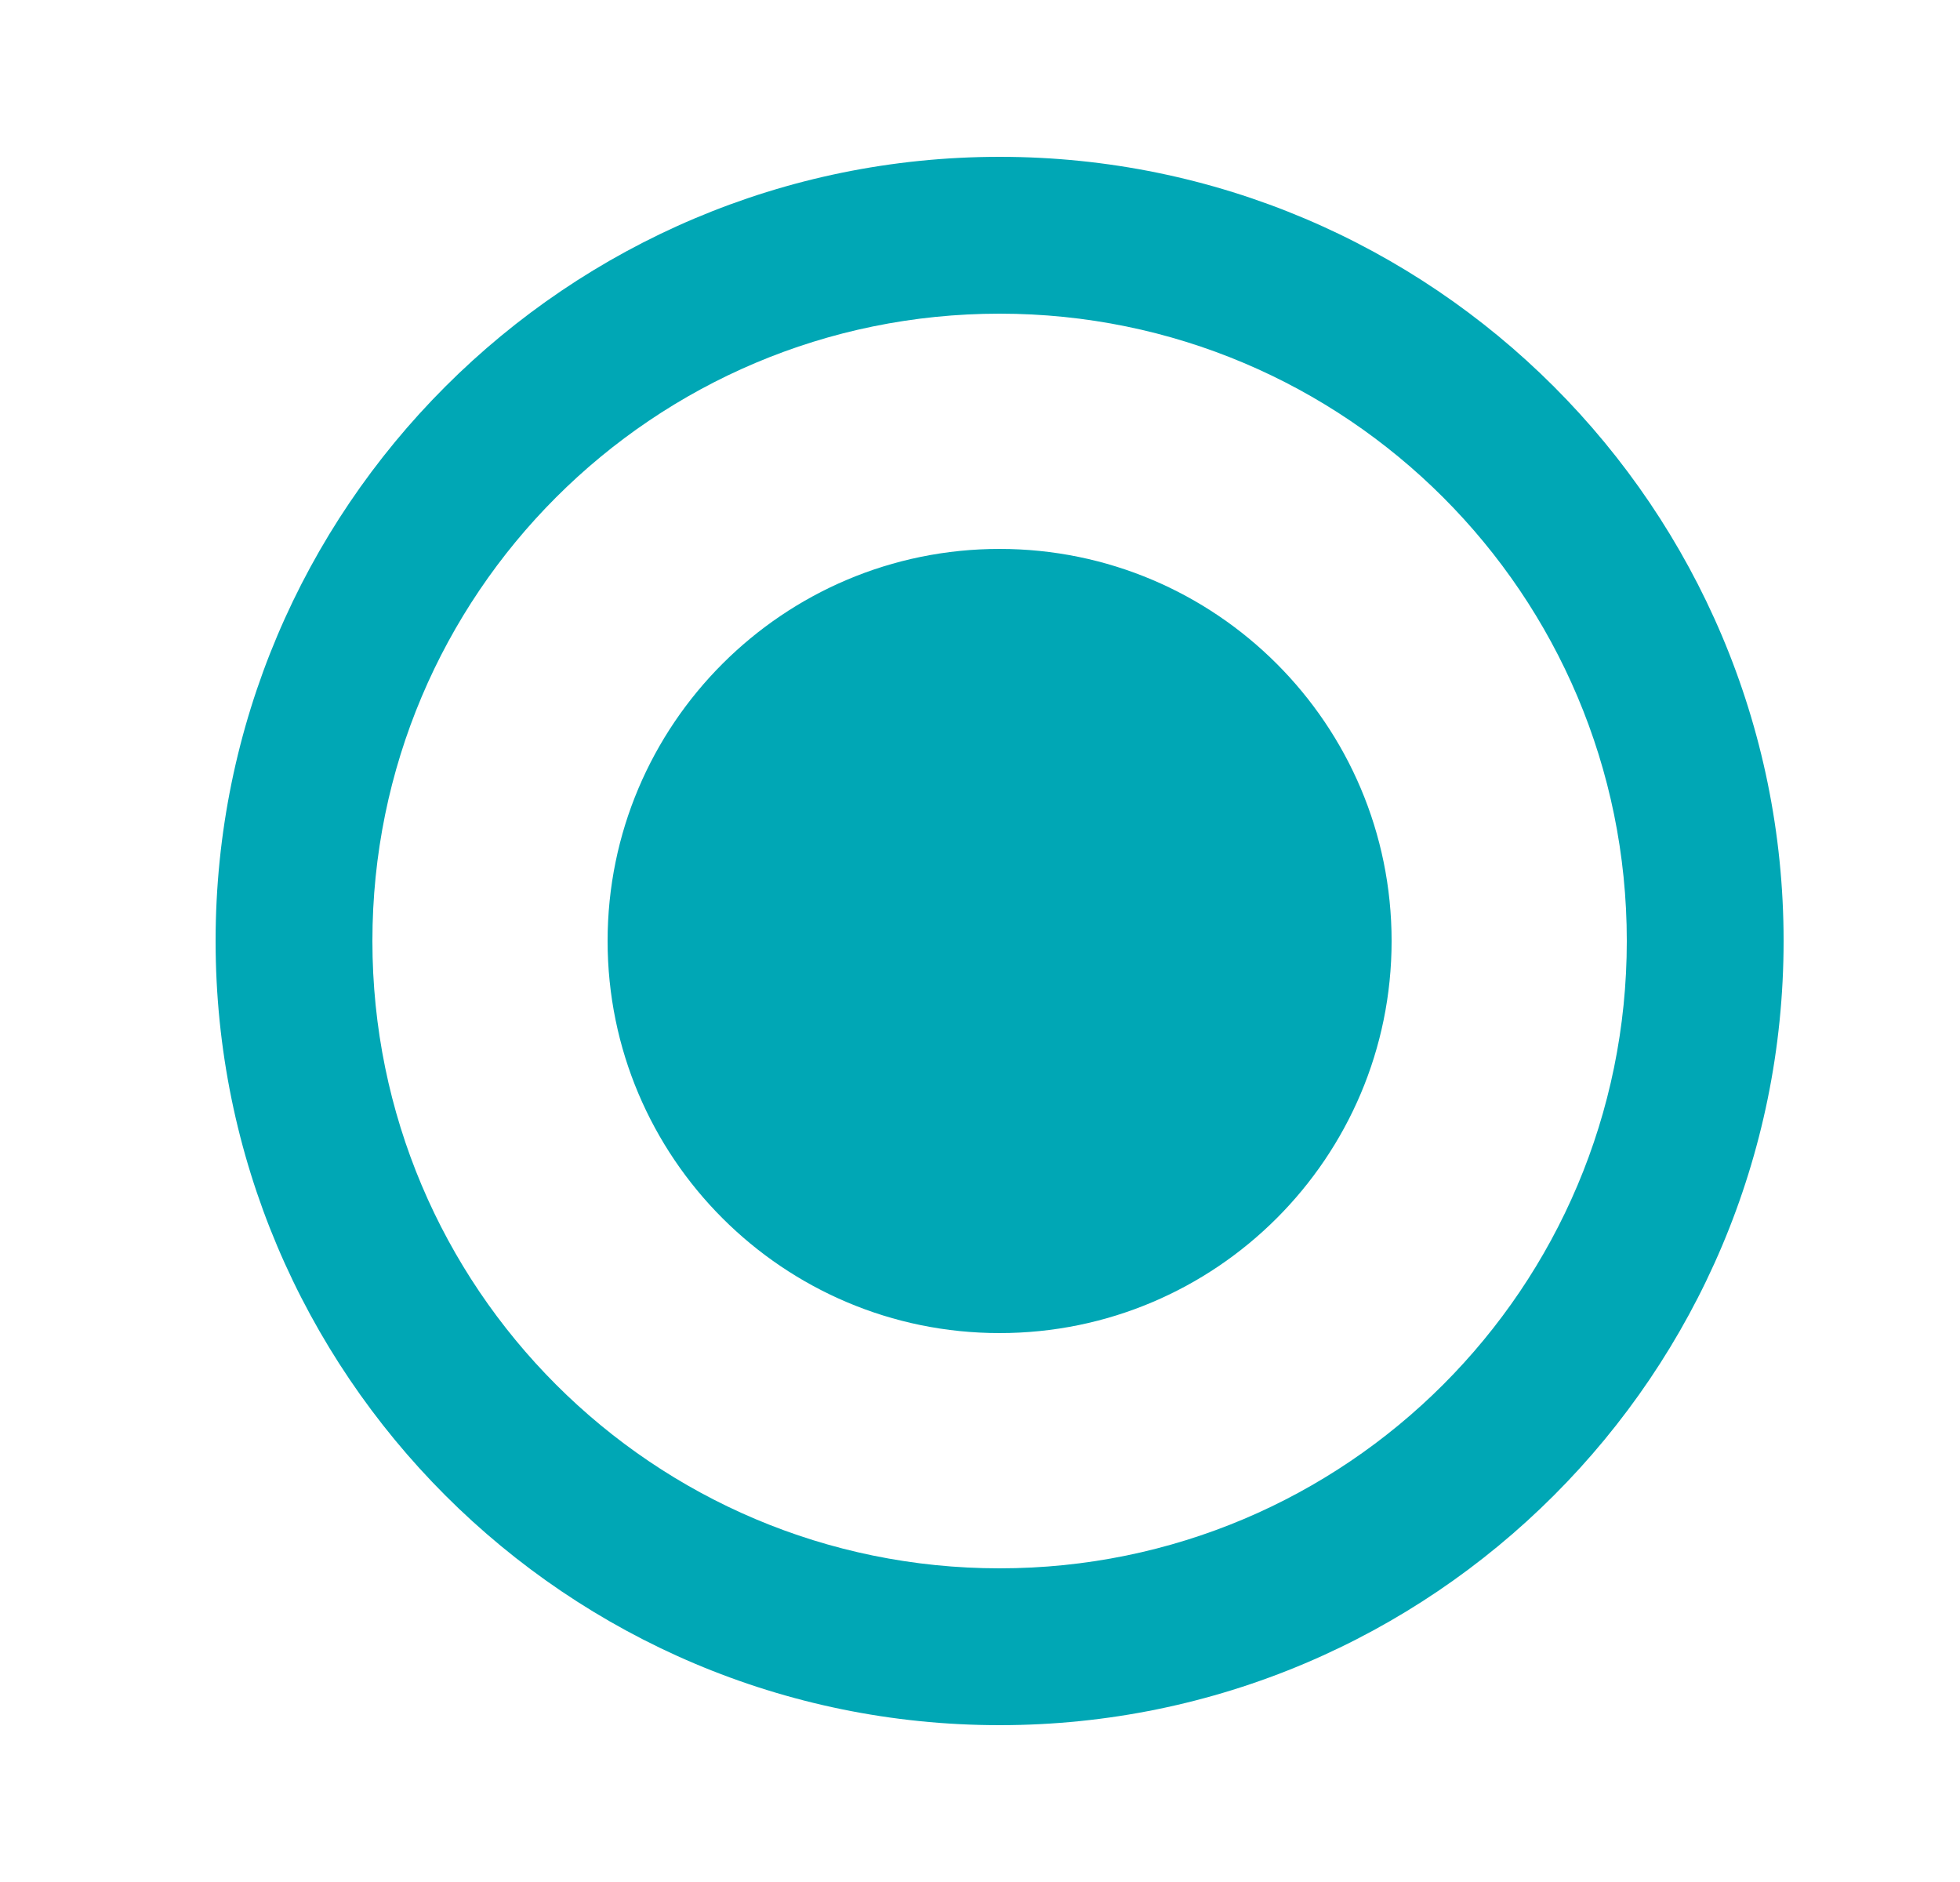 <svg width="25" height="24" viewBox="0 0 25 24" fill="none" xmlns="http://www.w3.org/2000/svg">
<path d="M12.75 7C9.99 7 7.75 9.24 7.75 12C7.75 14.76 9.99 17 12.75 17C15.51 17 17.75 14.76 17.75 12C17.75 9.24 15.51 7 12.75 7ZM12.75 2C7.23 2 2.75 6.48 2.75 12C2.75 17.52 7.23 22 12.75 22C18.27 22 22.75 17.52 22.75 12C22.75 6.48 18.27 2 12.75 2ZM12.75 20C8.33 20 4.75 16.42 4.75 12C4.75 7.58 8.33 4 12.75 4C17.17 4 20.75 7.58 20.75 12C20.75 16.42 17.17 20 12.75 20Z" fill="#00A7B5"/>
</svg>
